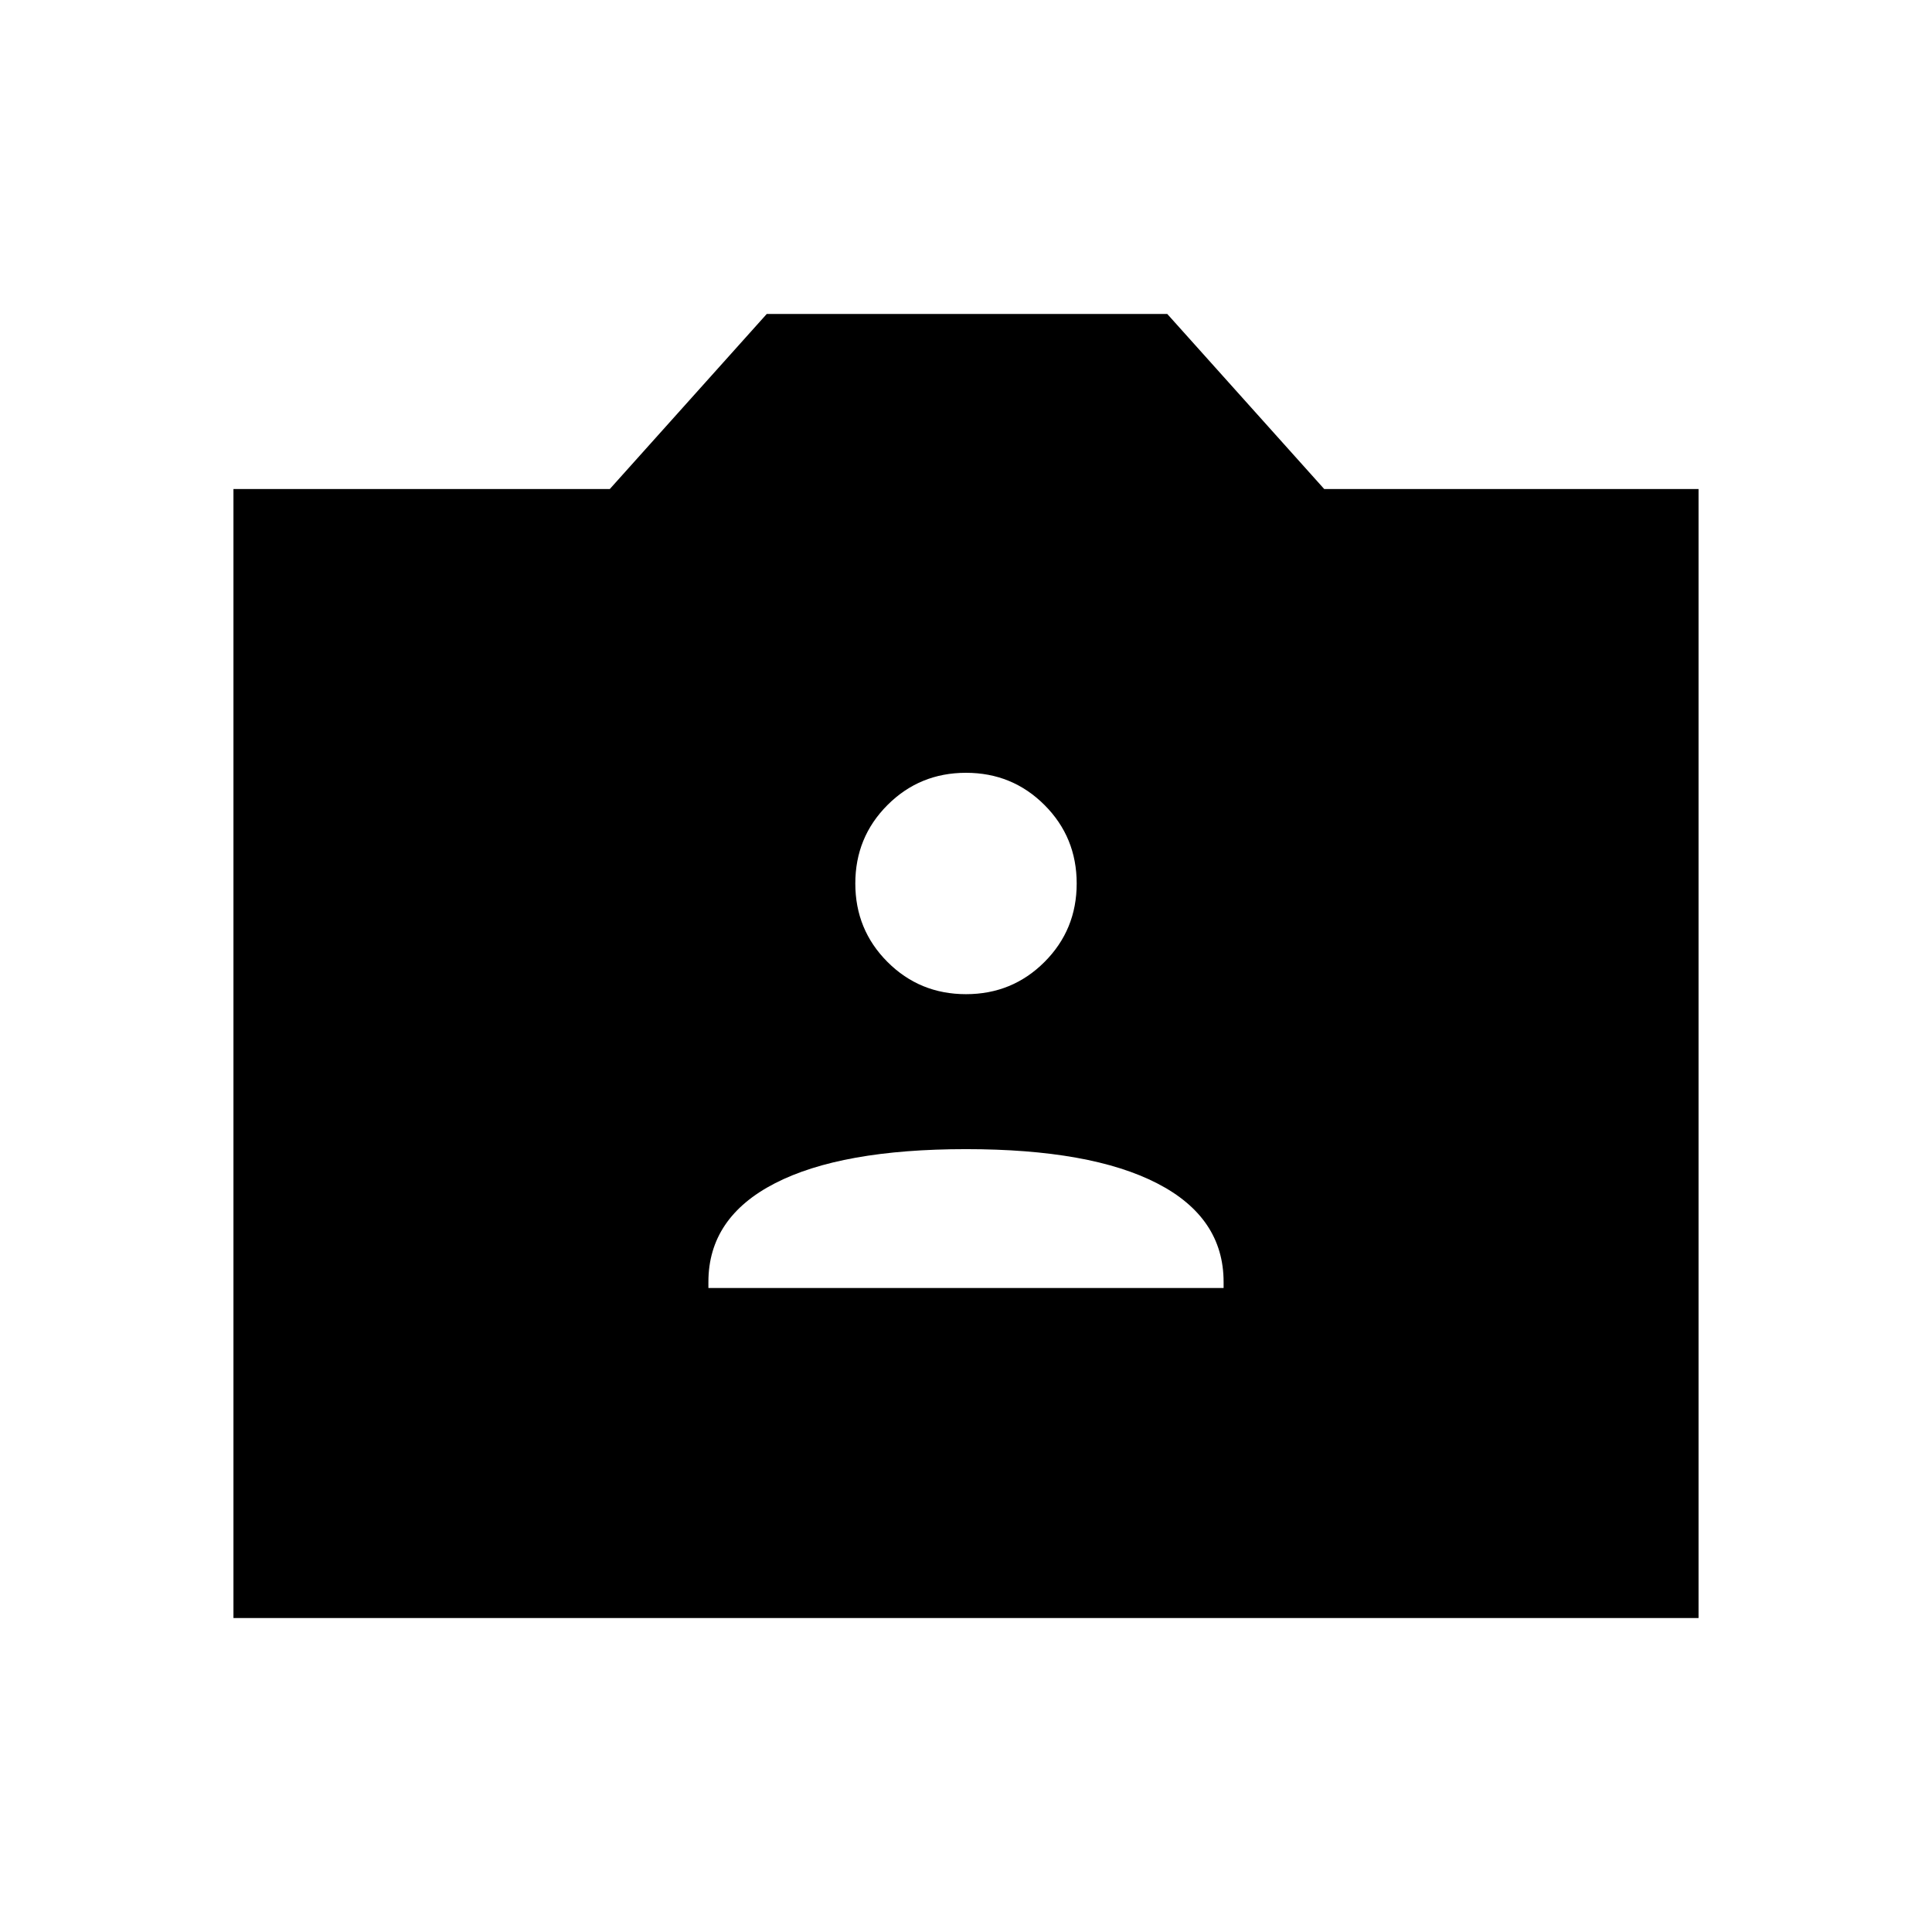 <svg xmlns="http://www.w3.org/2000/svg" height="48" width="48"><path d="M17.6 32H30.4V31.85Q30.4 30.25 28.75 29.4Q27.1 28.55 24 28.55Q20.9 28.55 19.25 29.4Q17.6 30.25 17.6 31.85ZM24 24.7Q25.15 24.7 25.95 23.9Q26.75 23.1 26.75 21.95Q26.75 20.8 25.95 20Q25.15 19.2 24 19.2Q22.85 19.2 22.05 20Q21.25 20.8 21.25 21.95Q21.25 23.1 22.05 23.9Q22.85 24.7 24 24.7ZM5.8 40.2V12.15H15.15L19.05 7.8H29L32.9 12.15H42.2V40.2Z"/></svg>
